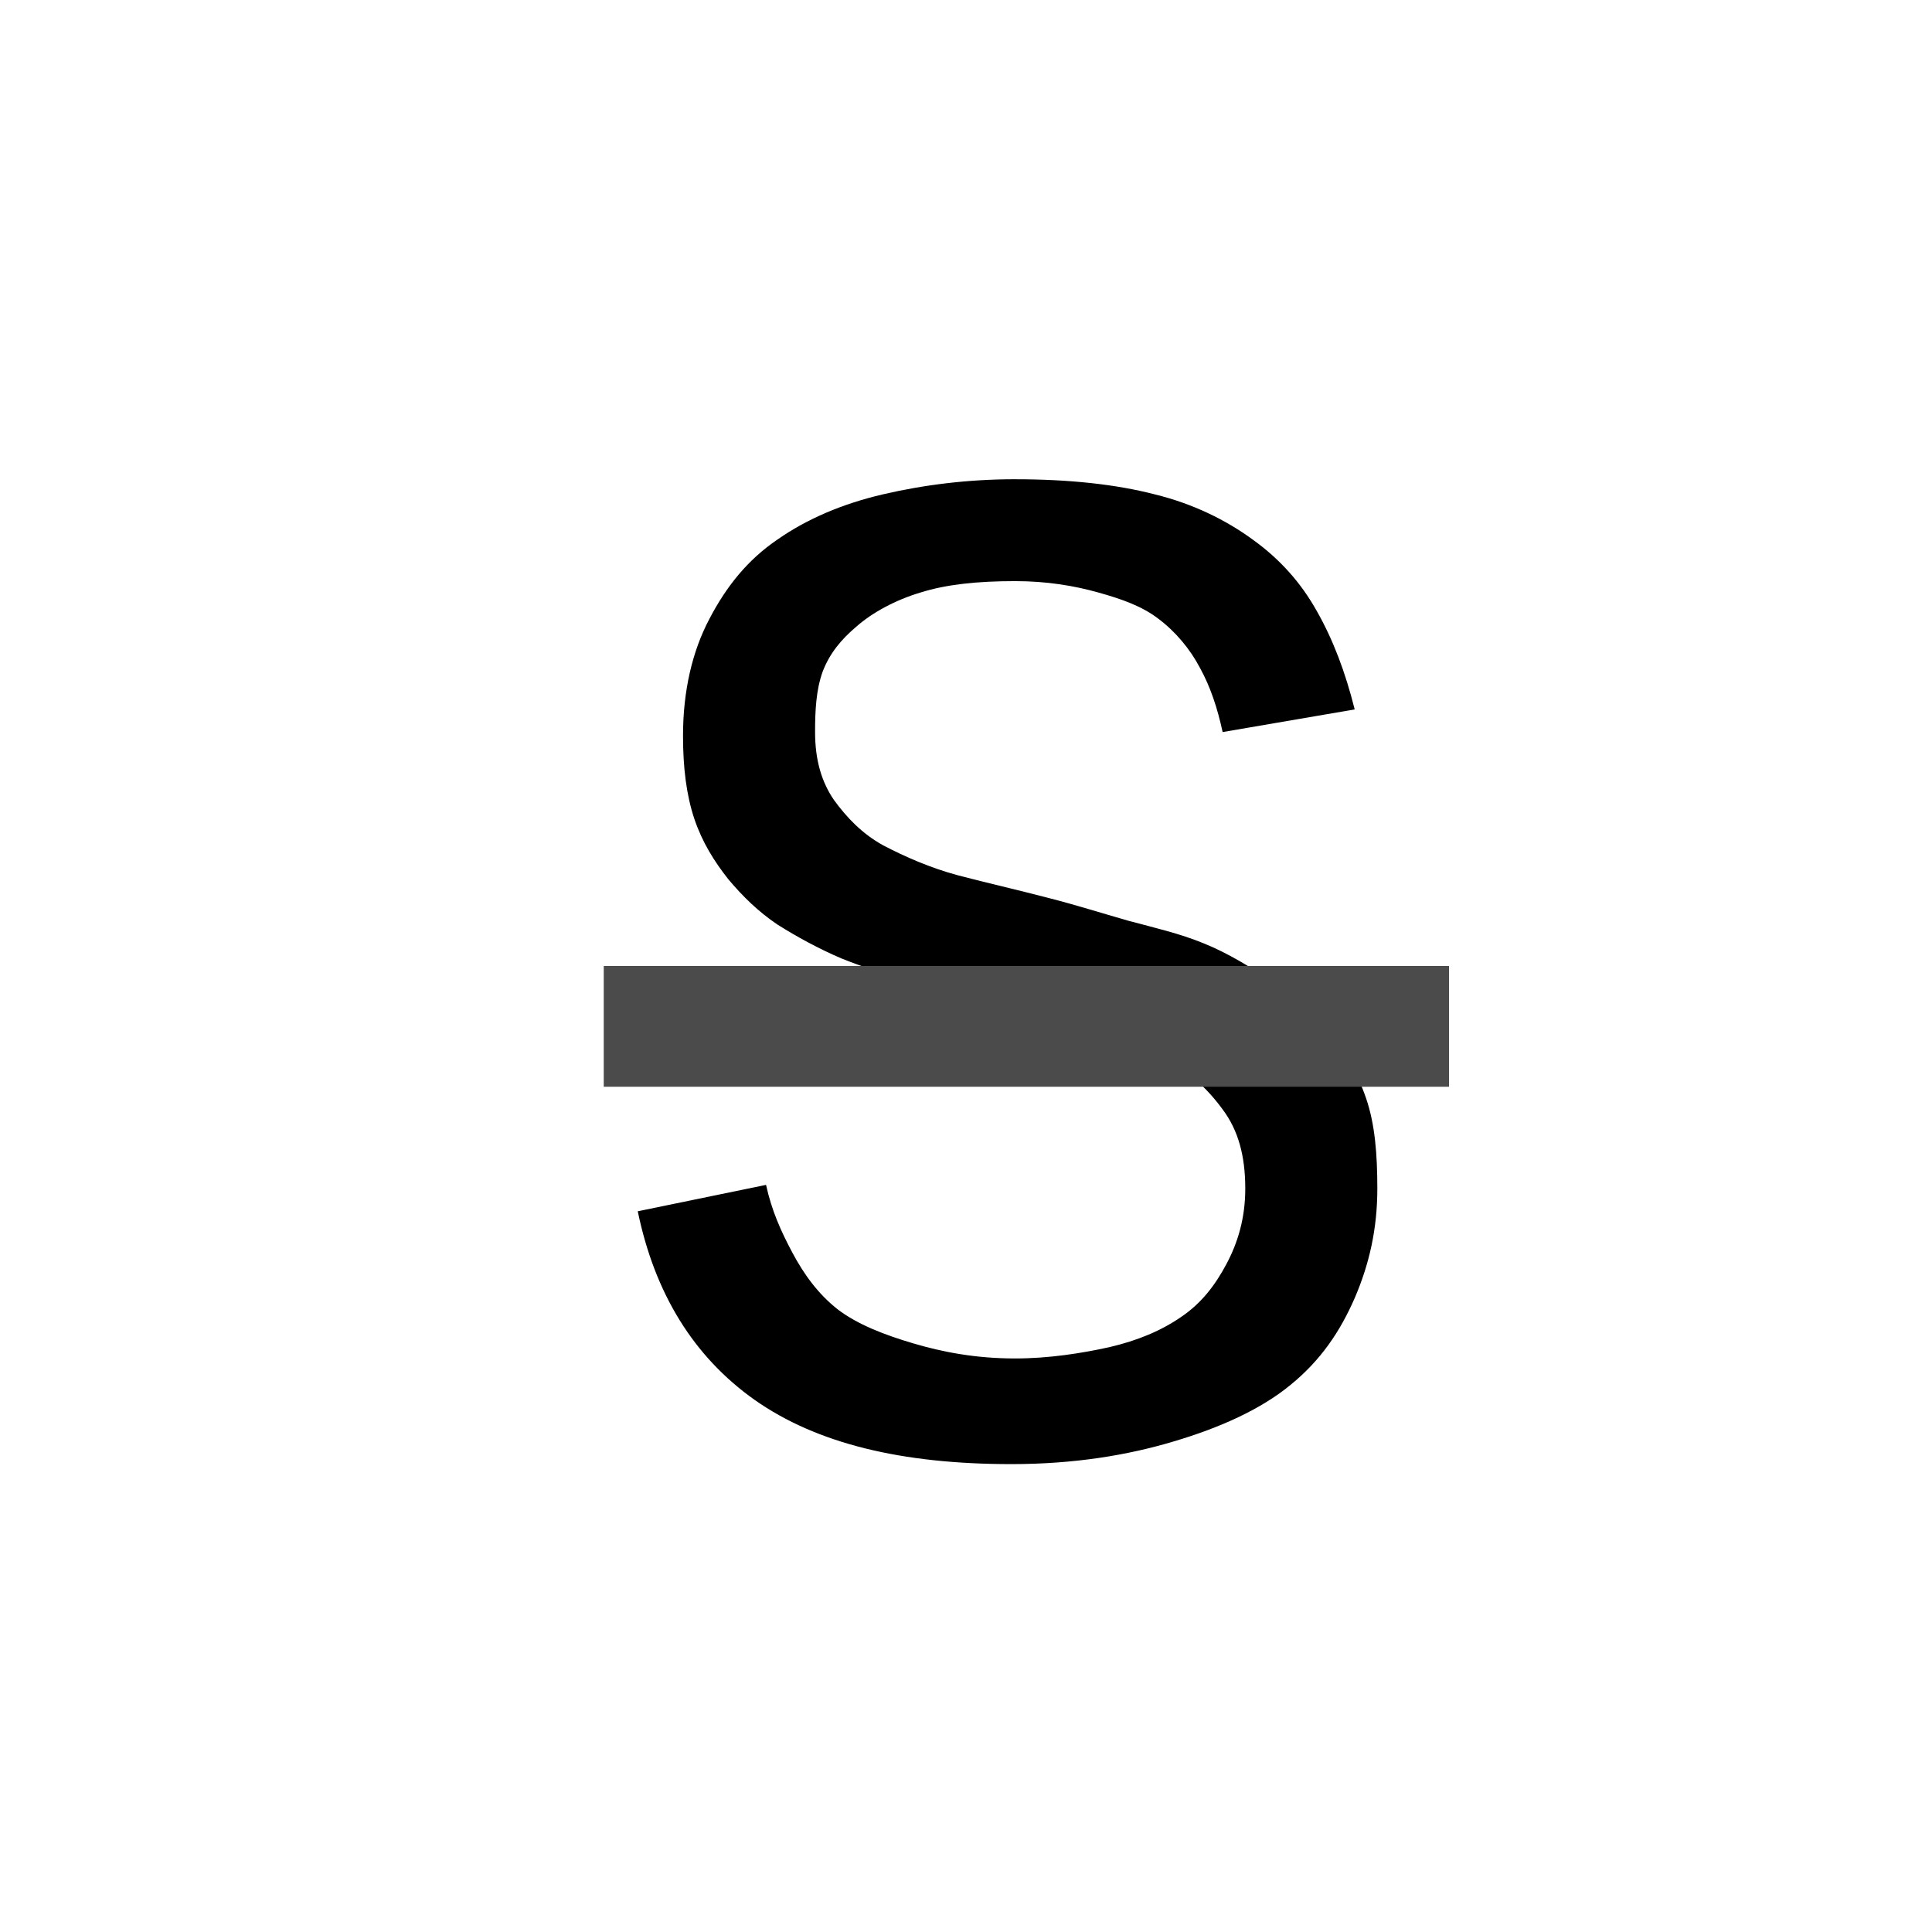 <?xml version="1.0" encoding="UTF-8" standalone="no"?>
<!-- Created with Inkscape (http://www.inkscape.org/) -->

<svg
   xmlns:dc="http://purl.org/dc/elements/1.1/"
   xmlns:cc="http://creativecommons.org/ns#"
   xmlns:rdf="http://www.w3.org/1999/02/22-rdf-syntax-ns#"
   xmlns:svg="http://www.w3.org/2000/svg"
   xmlns="http://www.w3.org/2000/svg"
   xmlns:sodipodi="http://sodipodi.sourceforge.net/DTD/sodipodi-0.dtd"
   xmlns:inkscape="http://www.inkscape.org/namespaces/inkscape"
   width="96"
   height="96"
   id="svg2"
   version="1.1"
   inkscape:version="0.48.4 r9939"
   sodipodi:docname="format-text-strikethrough.svg">
  <defs
     id="defs4" />
  <sodipodi:namedview
     id="base"
     pagecolor="#ffffff"
     bordercolor="#666666"
     borderopacity="1.0"
     inkscape:pageopacity="0.0"
     inkscape:pageshadow="2"
     inkscape:zoom="35.4375"
     inkscape:cx="3.005291"
     inkscape:cy="7.9999974"
     inkscape:document-units="px"
     inkscape:current-layer="layer1"
     showgrid="true"
     inkscape:window-width="1305"
     inkscape:window-height="744"
     inkscape:window-x="61"
     inkscape:window-y="24"
     inkscape:window-maximized="1"
     showguides="true"
     inkscape:guide-bbox="true"
     inkscape:snap-global="true"
     inkscape:snap-center="true"
     fit-margin-top="0"
     fit-margin-left="0"
     fit-margin-right="0"
     fit-margin-bottom="0"
     inkscape:snap-bbox="true">
    <inkscape:grid
       type="xygrid"
       id="grid2986"
       empspacing="5"
       visible="true"
       enabled="true"
       snapvisiblegridlinesonly="true" />
  </sodipodi:namedview>
  <g
     inkscape:label="Capa 1"
     inkscape:groupmode="layer"
     id="layer1"
     transform="translate(0,-956.362)">
    <rect
       style="opacity:0.52;fill:none;stroke:none"
       id="rect2989"
       width="96"
       height="96"
       x="0"
       y="956.362" />
    <path
       style="font-size:11px;font-style:normal;font-variant:normal;font-weight:normal;font-stretch:normal;text-align:end;line-height:125%;letter-spacing:0px;word-spacing:0px;text-anchor:end;fill:#000000;fill-opacity:1;stroke:none;font-family:Andale Mono;-inkscape-font-specification:Andale Mono"
       d="m 50.438,980.175 c -2.344,4e-5 -4.547,0.281 -6.562,0.75 -2.016,0.469 -3.773,1.219 -5.25,2.25 -1.477,1.008 -2.531,2.32 -3.375,3.938 -0.844,1.594 -1.313,3.563 -1.312,5.812 -5e-6,1.57 0.164,2.93 0.562,4.125 0.398,1.172 0.984,2.109 1.688,3 0.727,0.867 1.5,1.617 2.438,2.25 0.961,0.609 2.086,1.219 3.188,1.688 1.102,0.445 2.18,0.773 3.375,1.125 1.195,0.328 2.391,0.633 3.562,0.938 1.594,0.398 3.141,0.891 4.688,1.312 1.57,0.398 3.07,0.844 4.312,1.5 1.242,0.656 2.25,1.594 3,2.625 0.773,1.031 1.125,2.297 1.125,3.938 -3.6e-5,1.476 -0.375,2.695 -0.938,3.75 -0.563,1.055 -1.242,1.945 -2.25,2.625 -0.984,0.68 -2.156,1.172 -3.562,1.5 -1.383,0.305 -3,0.562 -4.688,0.562 -1.992,0 -3.633,-0.328 -5.062,-0.75 -1.43,-0.422 -2.766,-0.938 -3.75,-1.688 -0.984,-0.773 -1.688,-1.758 -2.25,-2.812 -0.563,-1.055 -1.031,-2.086 -1.312,-3.375 l -6.375,1.312 c 0.844,4.078 2.766,7.219 5.812,9.375 3.07,2.156 7.266,3.188 12.75,3.188 3.141,0 5.789,-0.445 8.062,-1.125 2.297,-0.68 4.336,-1.594 5.812,-2.812 1.5,-1.219 2.461,-2.648 3.188,-4.312 0.727,-1.688 1.125,-3.445 1.125,-5.438 -4.2e-5,-1.711 -0.117,-3.211 -0.562,-4.5 -0.445,-1.289 -1.102,-2.414 -1.875,-3.375 -0.773,-0.961 -1.758,-1.781 -2.812,-2.438 -1.031,-0.68 -2.156,-1.383 -3.375,-1.875 -1.195,-0.492 -2.438,-0.773 -3.75,-1.125 -1.313,-0.375 -2.648,-0.797 -3.938,-1.125 -1.617,-0.422 -3.07,-0.75 -4.5,-1.125 -1.406,-0.375 -2.672,-0.937 -3.75,-1.5 -1.055,-0.586 -1.805,-1.383 -2.438,-2.25 -0.609,-0.891 -0.938,-1.969 -0.938,-3.375 -1.1e-5,-1.055 0.047,-2.086 0.375,-3 0.352,-0.914 0.914,-1.594 1.688,-2.25 0.773,-0.68 1.922,-1.312 3.188,-1.688 1.266,-0.398 2.812,-0.562 4.688,-0.562 1.594,4e-5 2.953,0.234 4.125,0.562 1.172,0.328 2.18,0.68 3,1.312 0.844,0.633 1.57,1.5 2.062,2.438 0.516,0.938 0.867,1.992 1.125,3.188 l 6.562,-1.125 c -0.469,-1.875 -1.078,-3.469 -1.875,-4.875 -0.797,-1.43 -1.852,-2.602 -3.188,-3.562 -1.313,-0.961 -2.953,-1.781 -4.875,-2.25 -1.898,-0.492 -4.219,-0.75 -6.938,-0.75 z"
       id="text2988"
       inkscape:connector-curvature="0" />
    <rect
       style="fill:#4b4b4b;fill-opacity:1;fill-rule:evenodd;stroke:none"
       id="rect2993"
       width="42"
       height="6"
       x="30"
       y="1004.362" />
  </g>
</svg>
